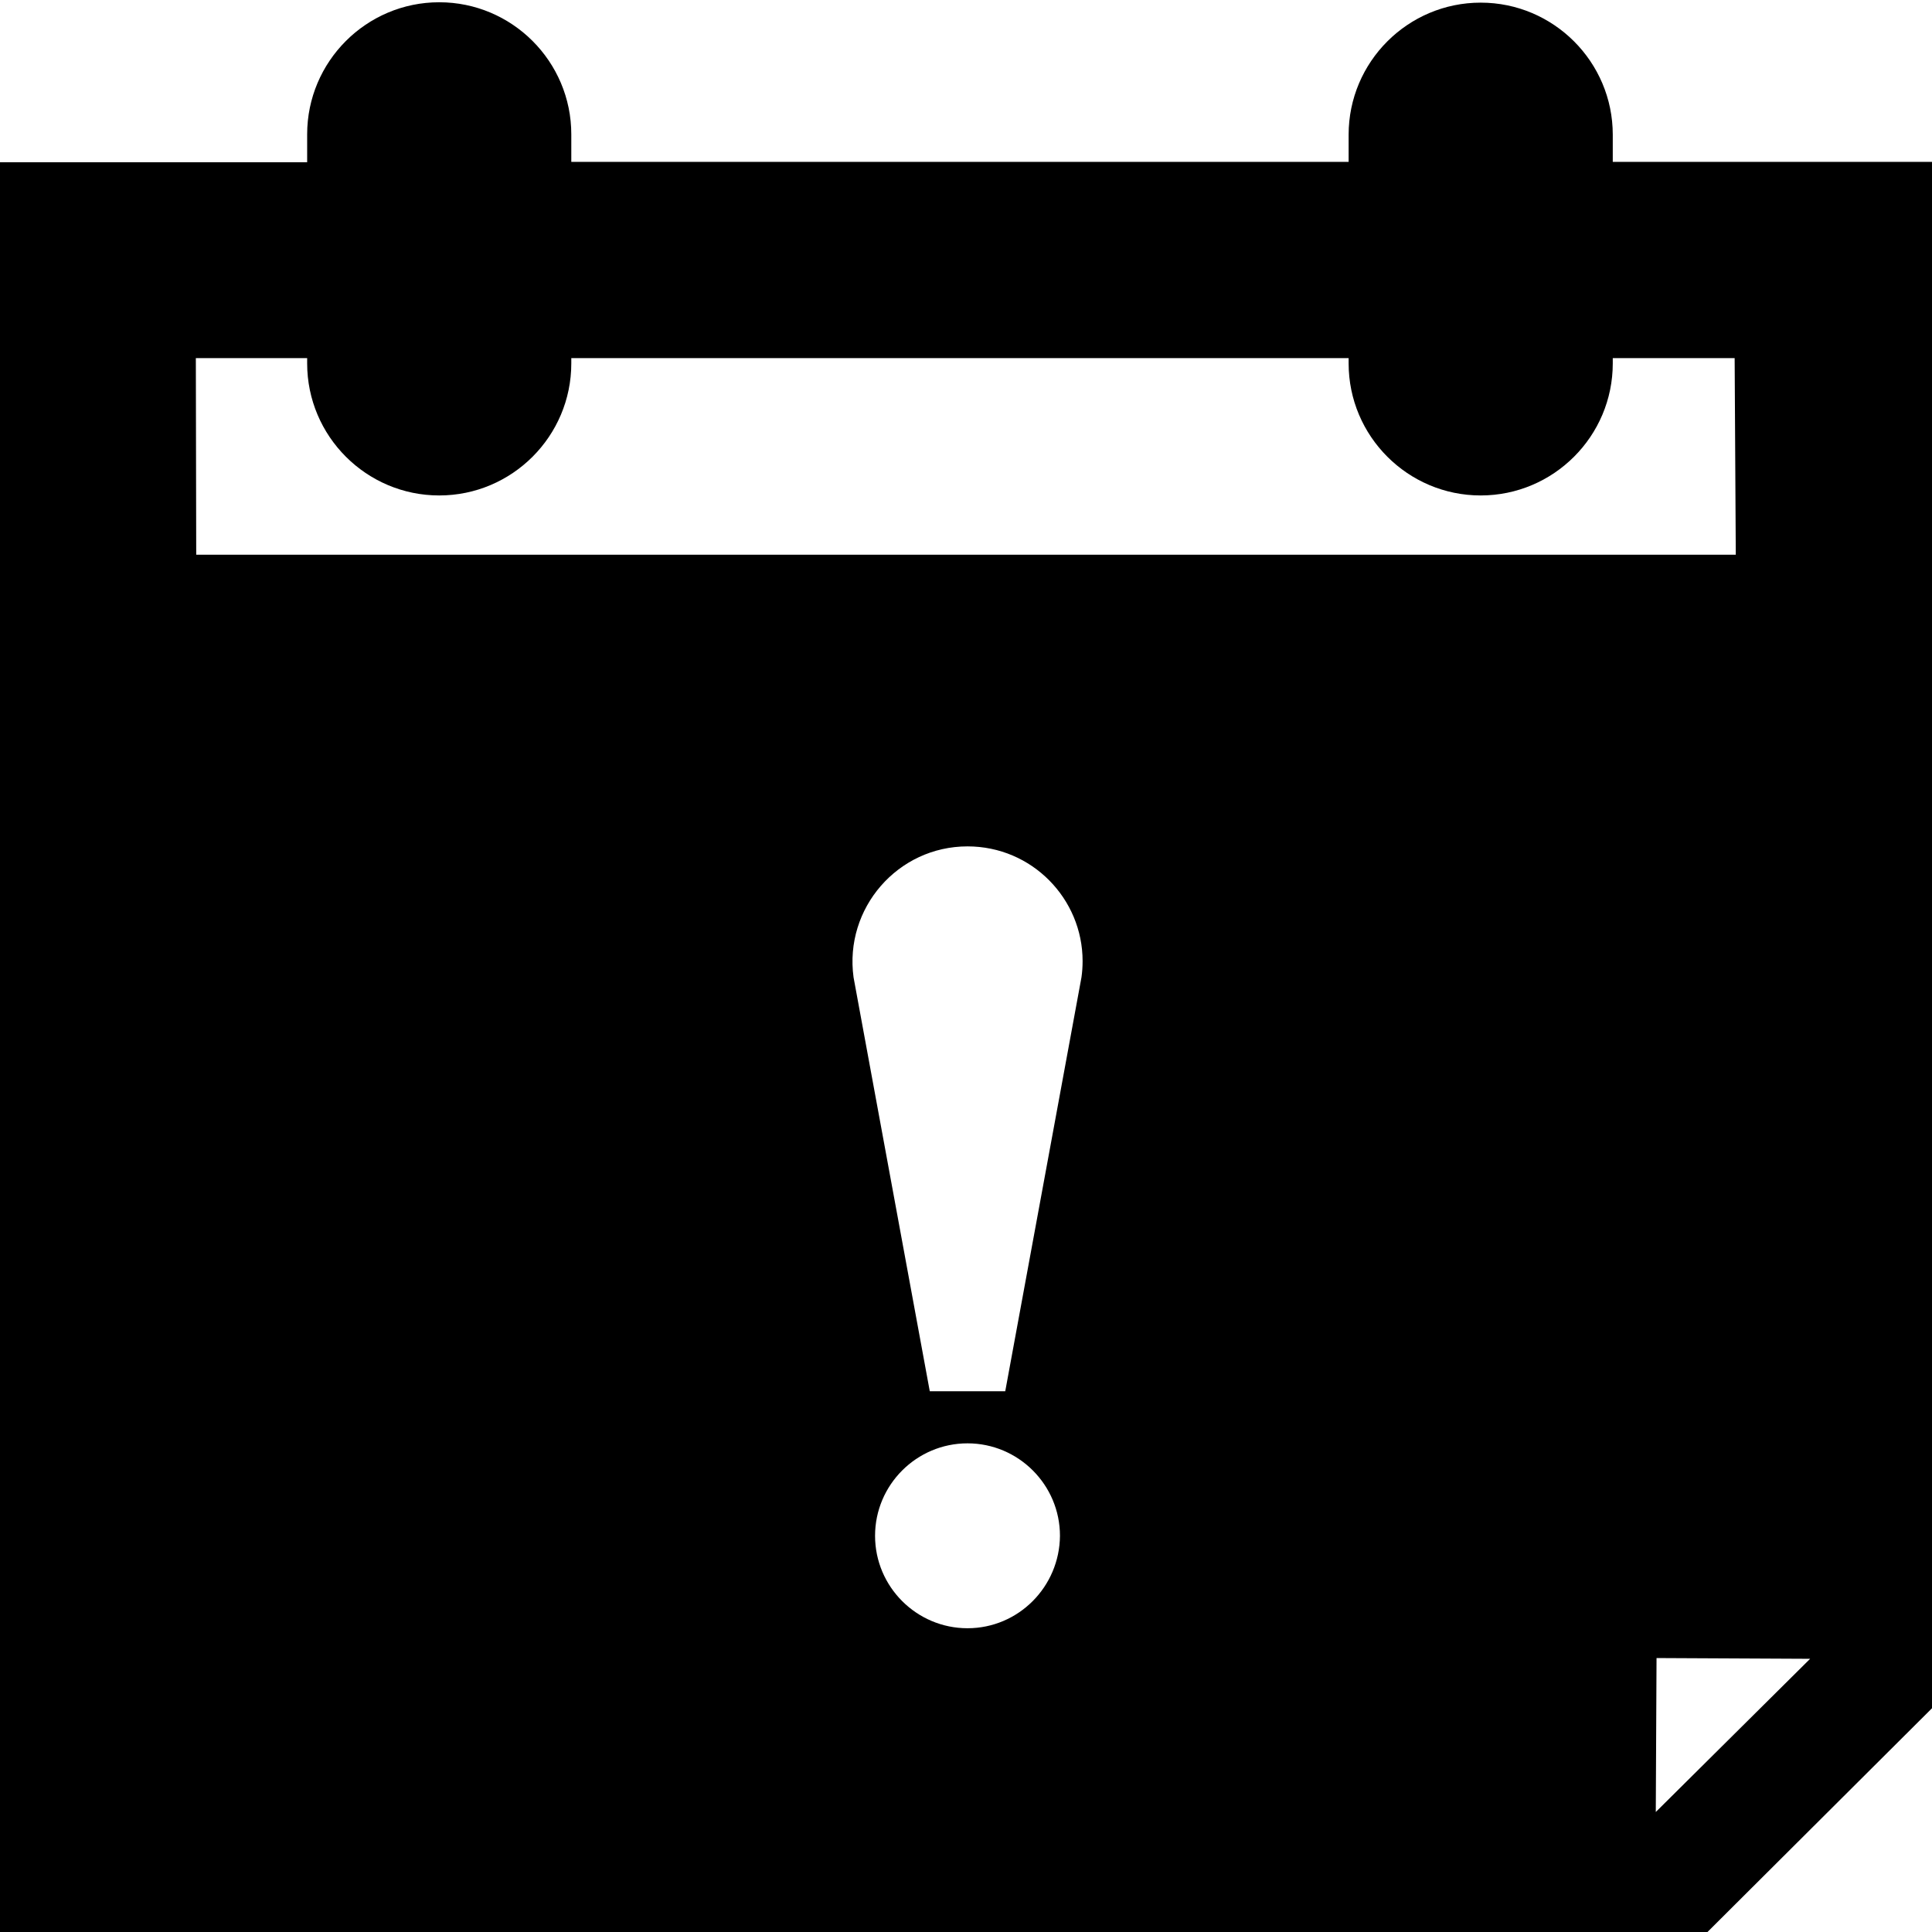 <?xml version="1.0" encoding="utf-8"?>
<!-- Generator: Adobe Illustrator 22.0.1, SVG Export Plug-In . SVG Version: 6.00 Build 0)  -->
<svg version="1.1" id="Layer_2_1_" xmlns="http://www.w3.org/2000/svg" xmlns:xlink="http://www.w3.org/1999/xlink" x="0px" y="0px"
	 viewBox="0 0 512 512" style="enable-background:new 0 0 512 512;" xml:space="preserve">
<path d="M427.9,42.9h-0.5v-7.2c0-19.3-15.7-35-35-35s-35,15.7-35,35v7.2h-206v-7.3c0-19.3-15.7-35-35-35s-35,15.7-35,35V43H81H0
	v469.1h452.4l59.6-59.4l0.1-409.8L427.9,42.9z M51.9,94.9h29.5v1.4c0,19.3,15.7,35,35,35s35-15.7,35-35v-1.4h206v1.4
	c0,19.3,15.7,35,35,35s35-15.7,35-35v-1.4h32.3L460,147H52L51.9,94.9L51.9,94.9z M256.4,431.5c-13.5,0-24.5-11-24.5-24.5
	s11-24.5,24.5-24.5s24.5,11,24.5,24.5C280.8,420.5,269.9,431.5,256.4,431.5z M286.6,259l-20.2,109.7h-20L226.2,259
	c-2.5-18.3,11.7-34.7,30.2-34.7c17.1,0,30.5,13.9,30.5,30.4C286.9,256.2,286.8,257.6,286.6,259z M438.8,480.2l0.2-40.8l40.7,0.2
	L438.8,480.2z"/>
</svg>
